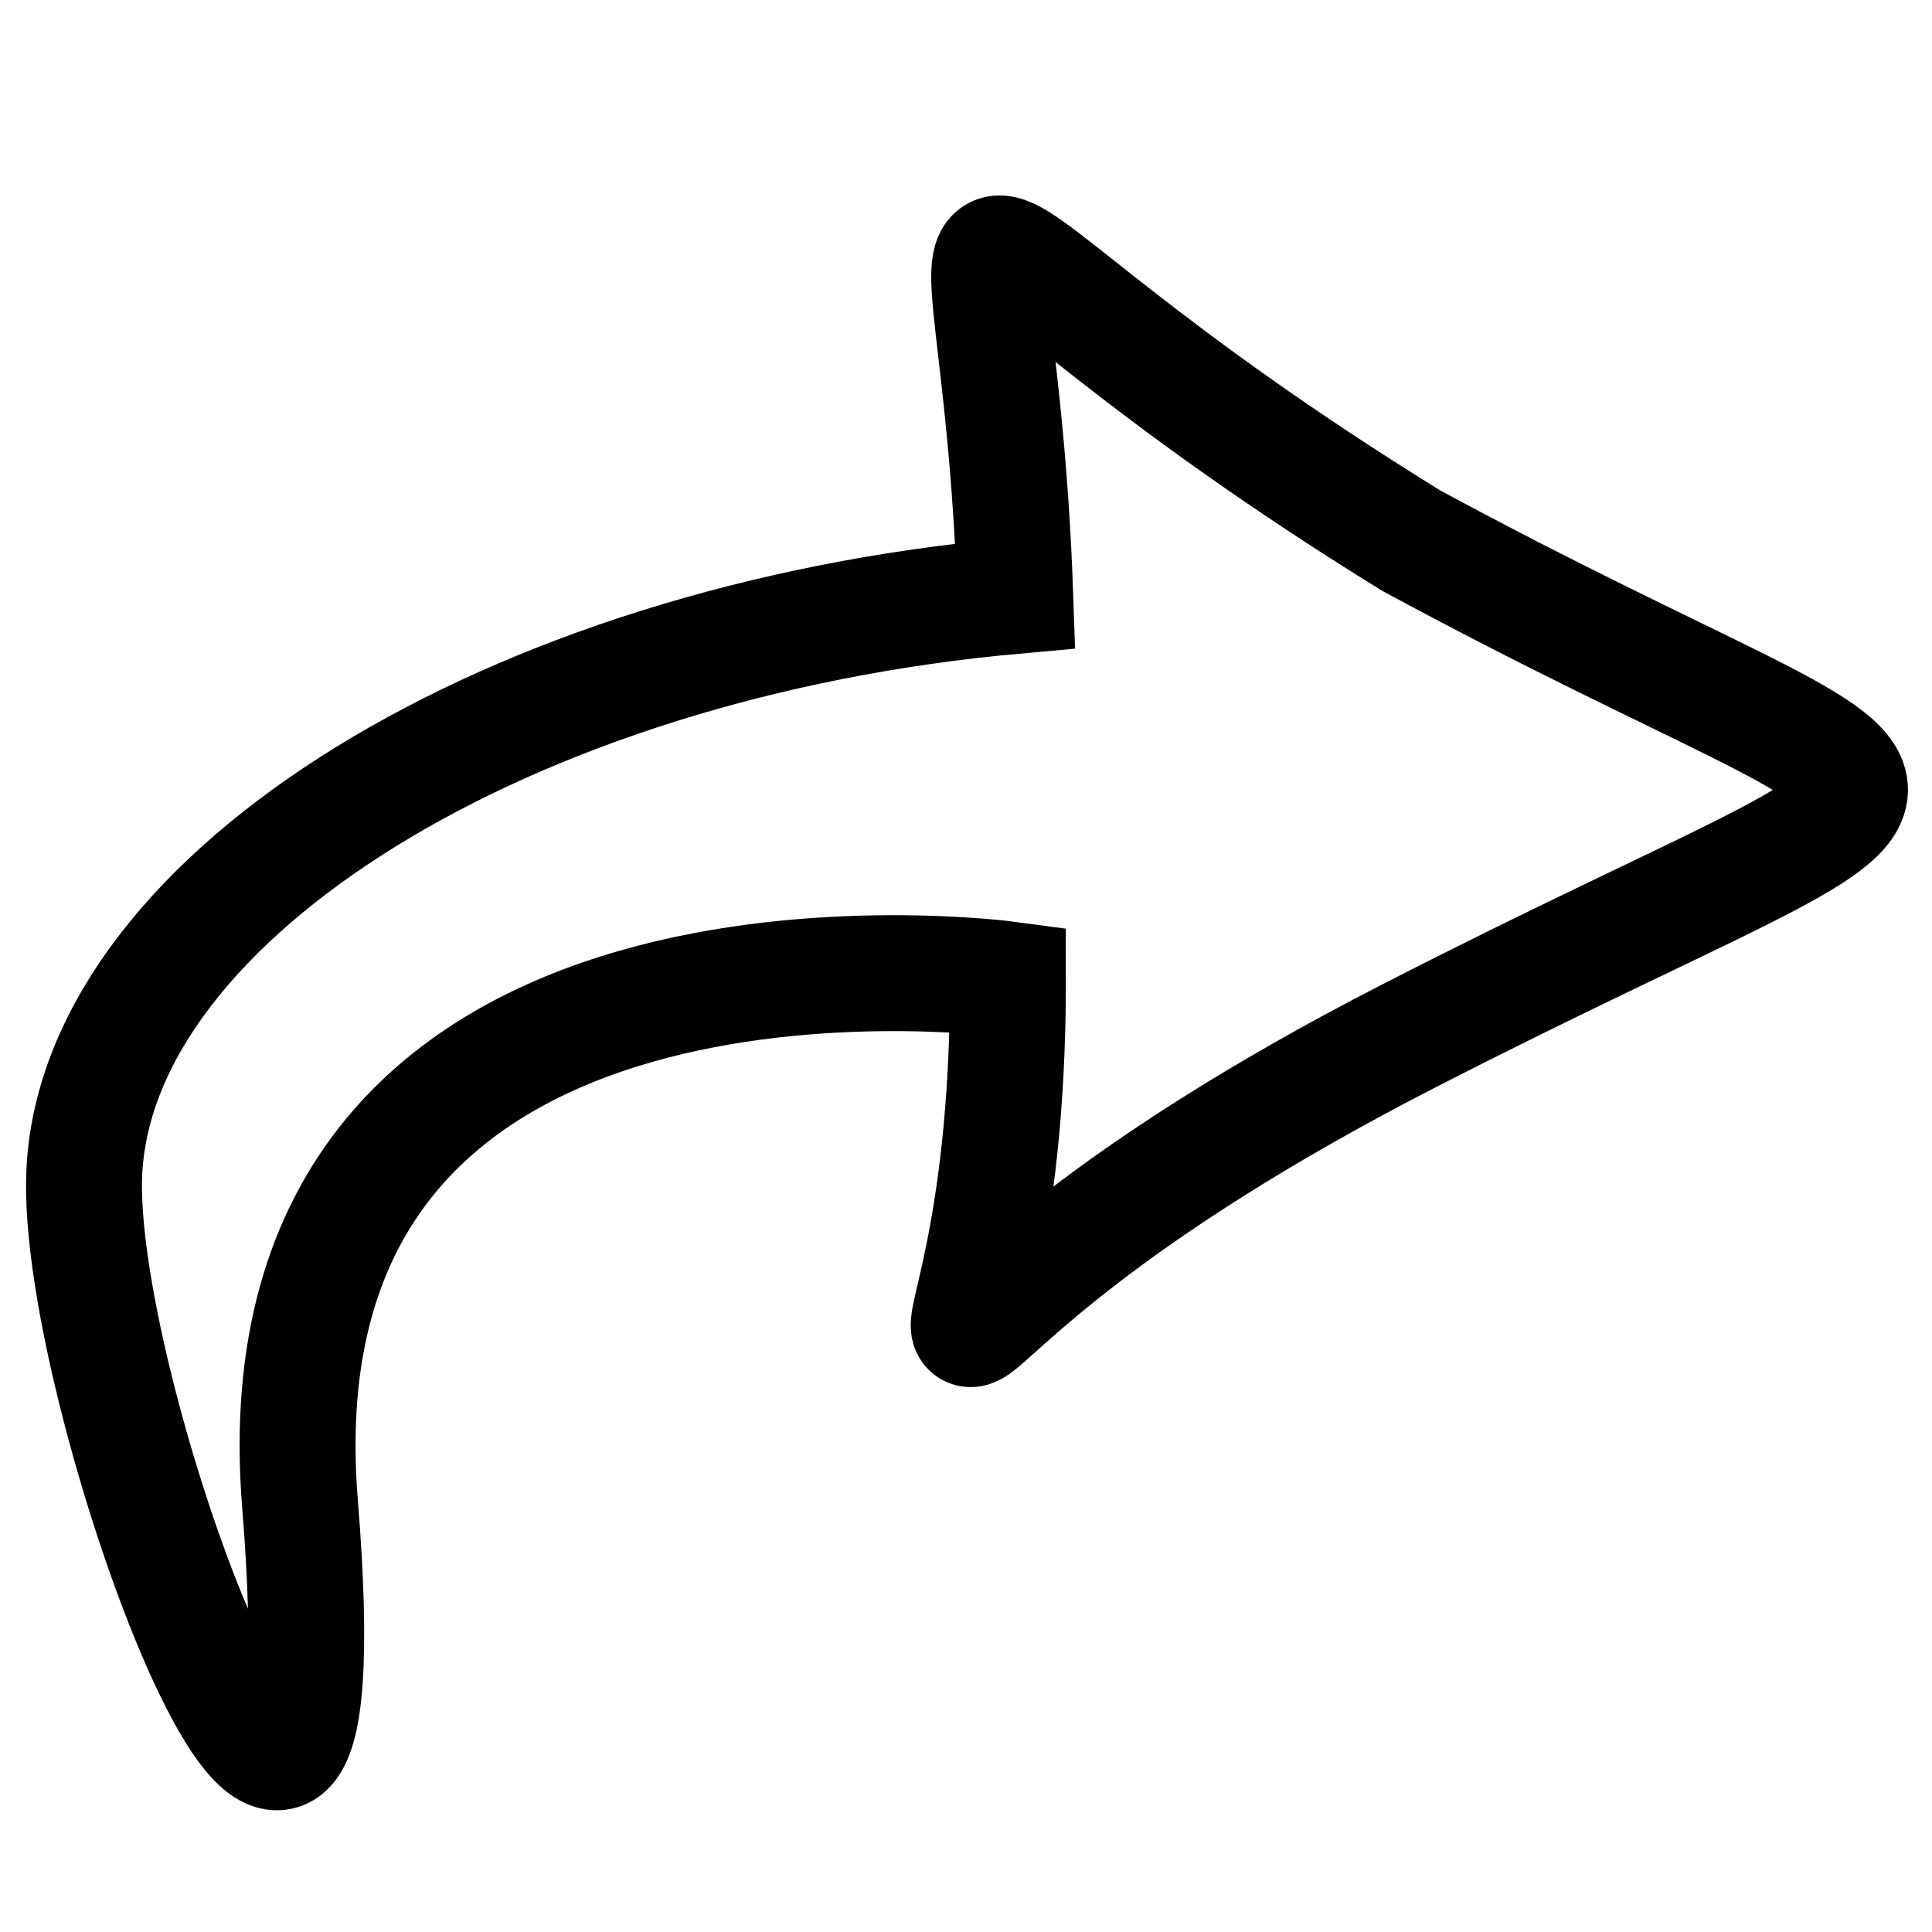 <svg xmlns="http://www.w3.org/2000/svg" height="100" width="100">
  <path d="M52.17 50.69S12.89 45.4 15.53 77.86C18.16 110.33 3.7 72.4 4.37 60.54c.8-14.24 22.02-27.35 48.18-29.7-.9-26.03-7.66-20.23 20.49-2.86 29.53 15.98 31.08 9.64-.12 25.64C40.5 70.25 52.2 78.29 52.17 50.69z" fill="none" stroke="#000" stroke-width="6"/>
</svg>